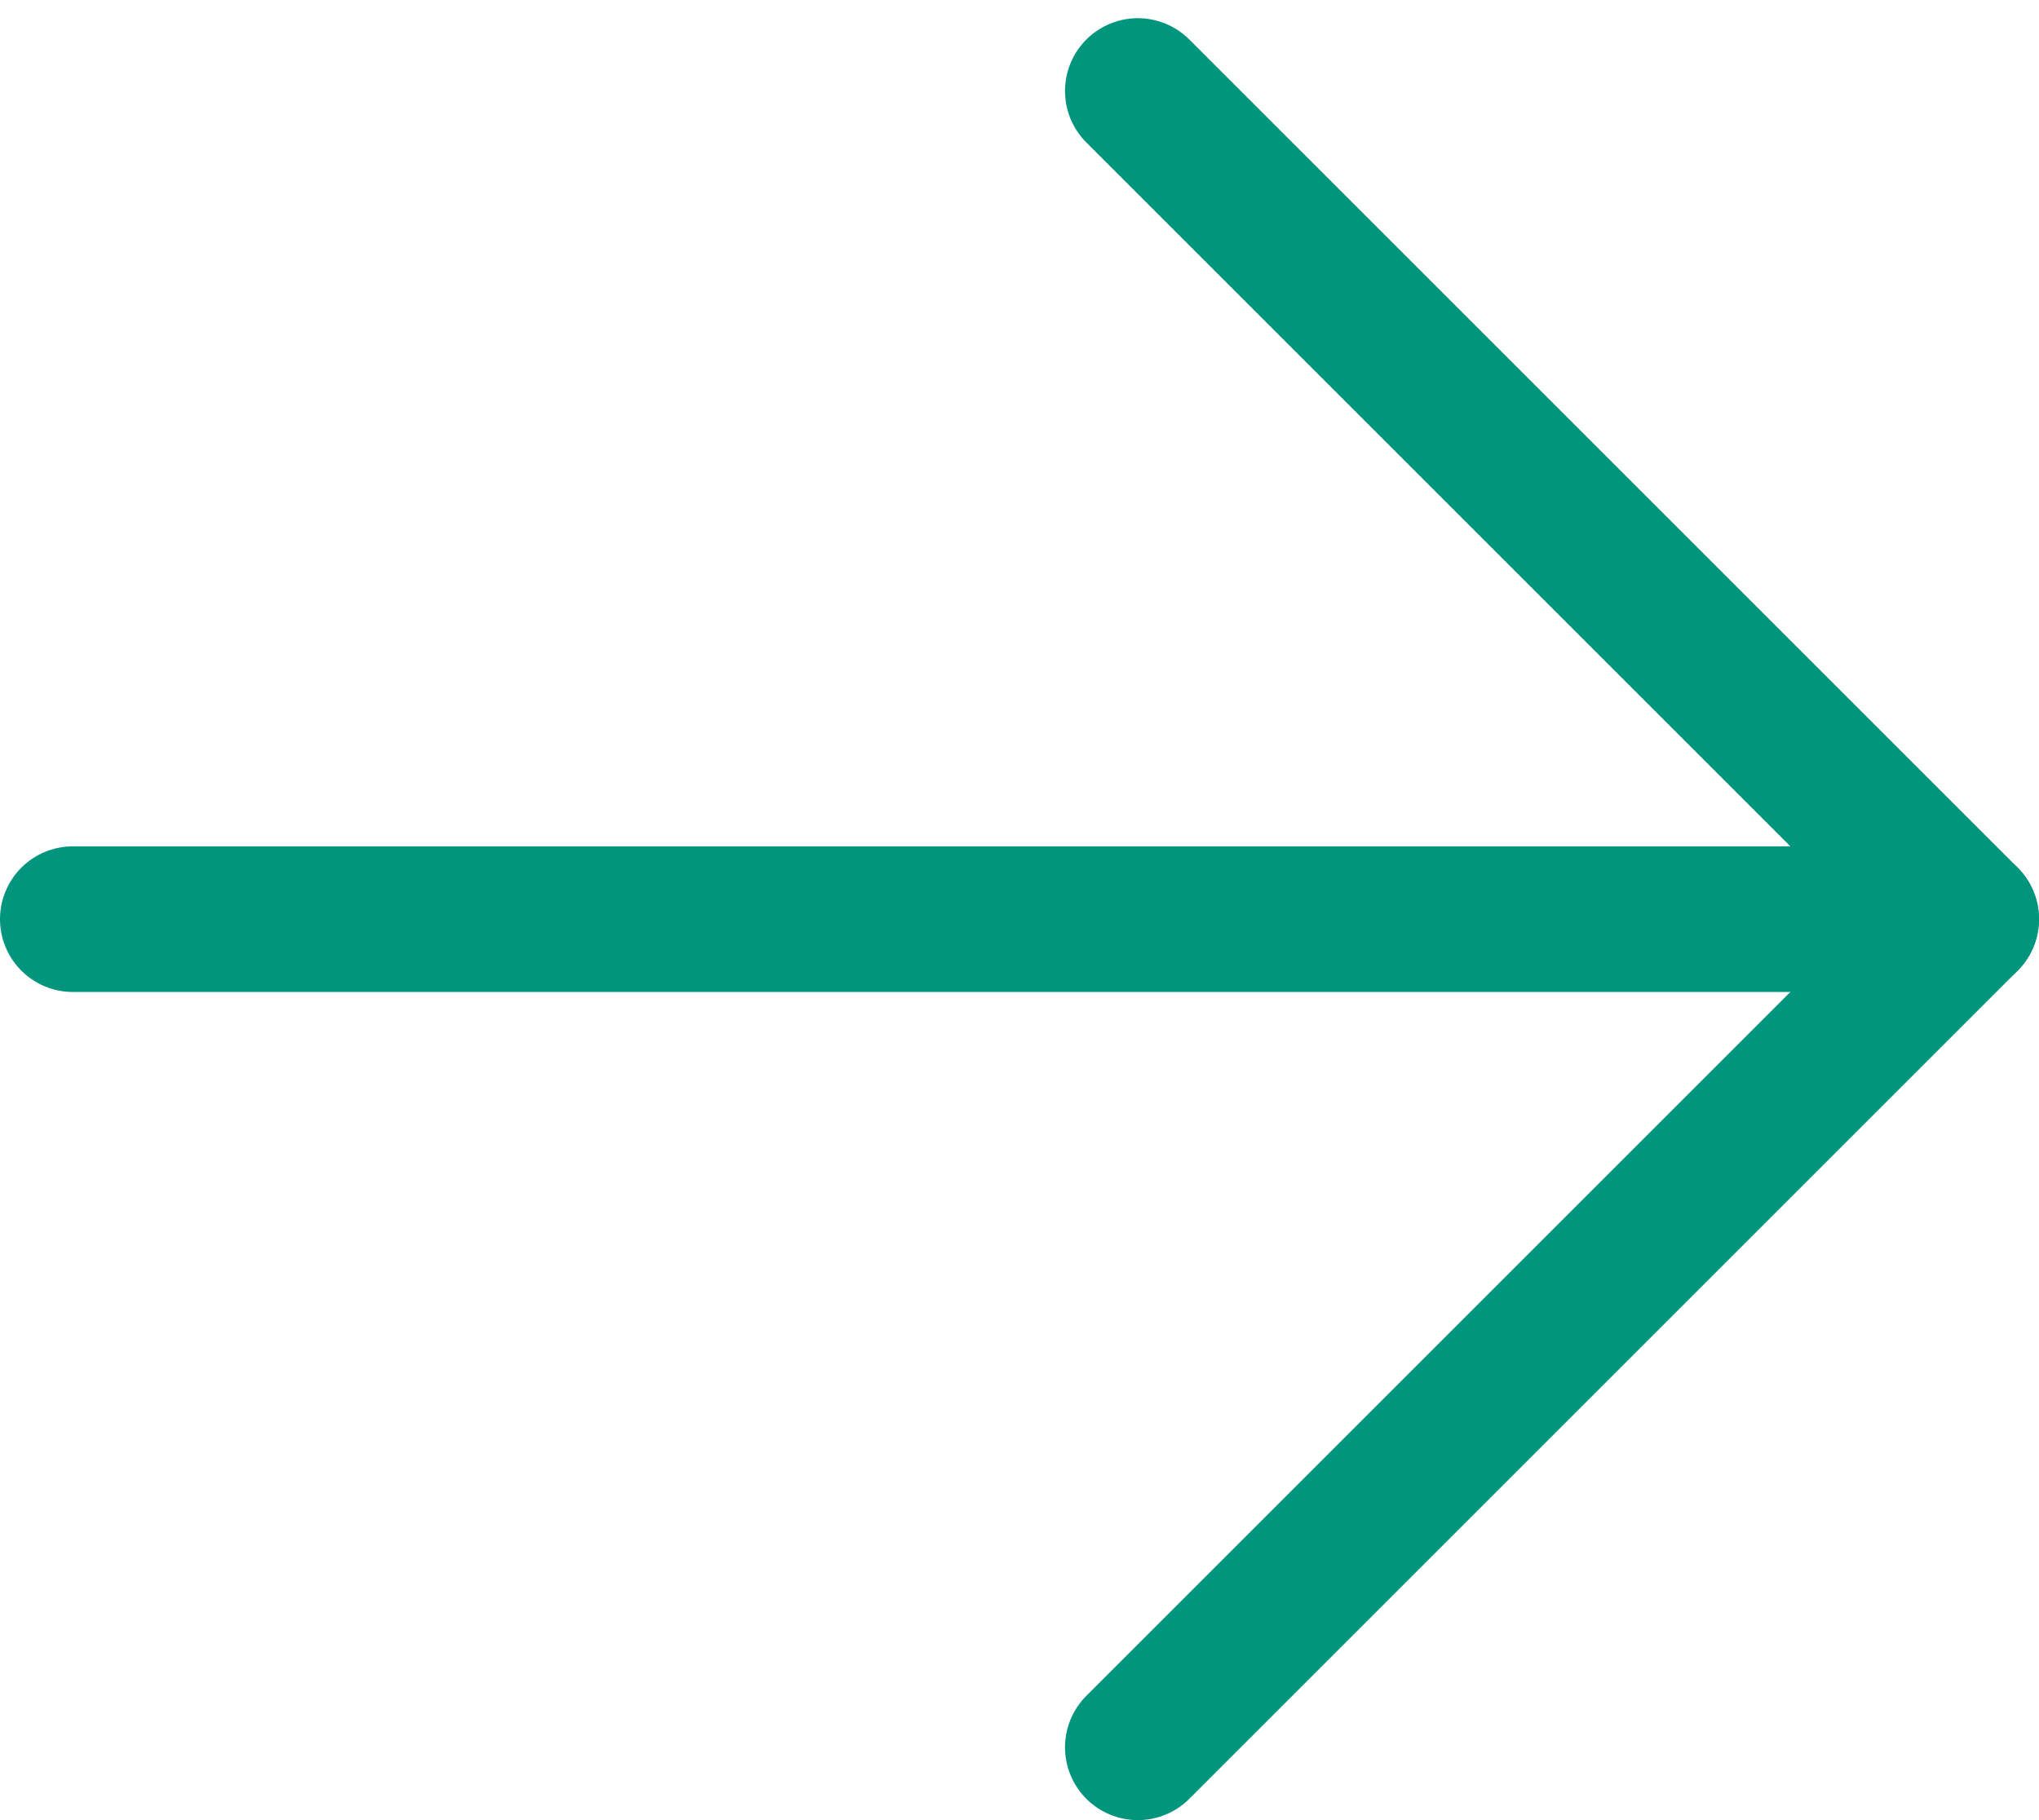 <svg width="28" height="25" viewBox="0 0 28 25" fill="none" xmlns="http://www.w3.org/2000/svg">
<path d="M15.625 24L27 12.625L15.625 1.25" stroke="#01957D" stroke-width="2" stroke-linecap="round" stroke-linejoin="round"/>
<path d="M27 12.625L1 12.625" stroke="#01957D" stroke-width="2" stroke-linecap="round" stroke-linejoin="round"/>
</svg>
